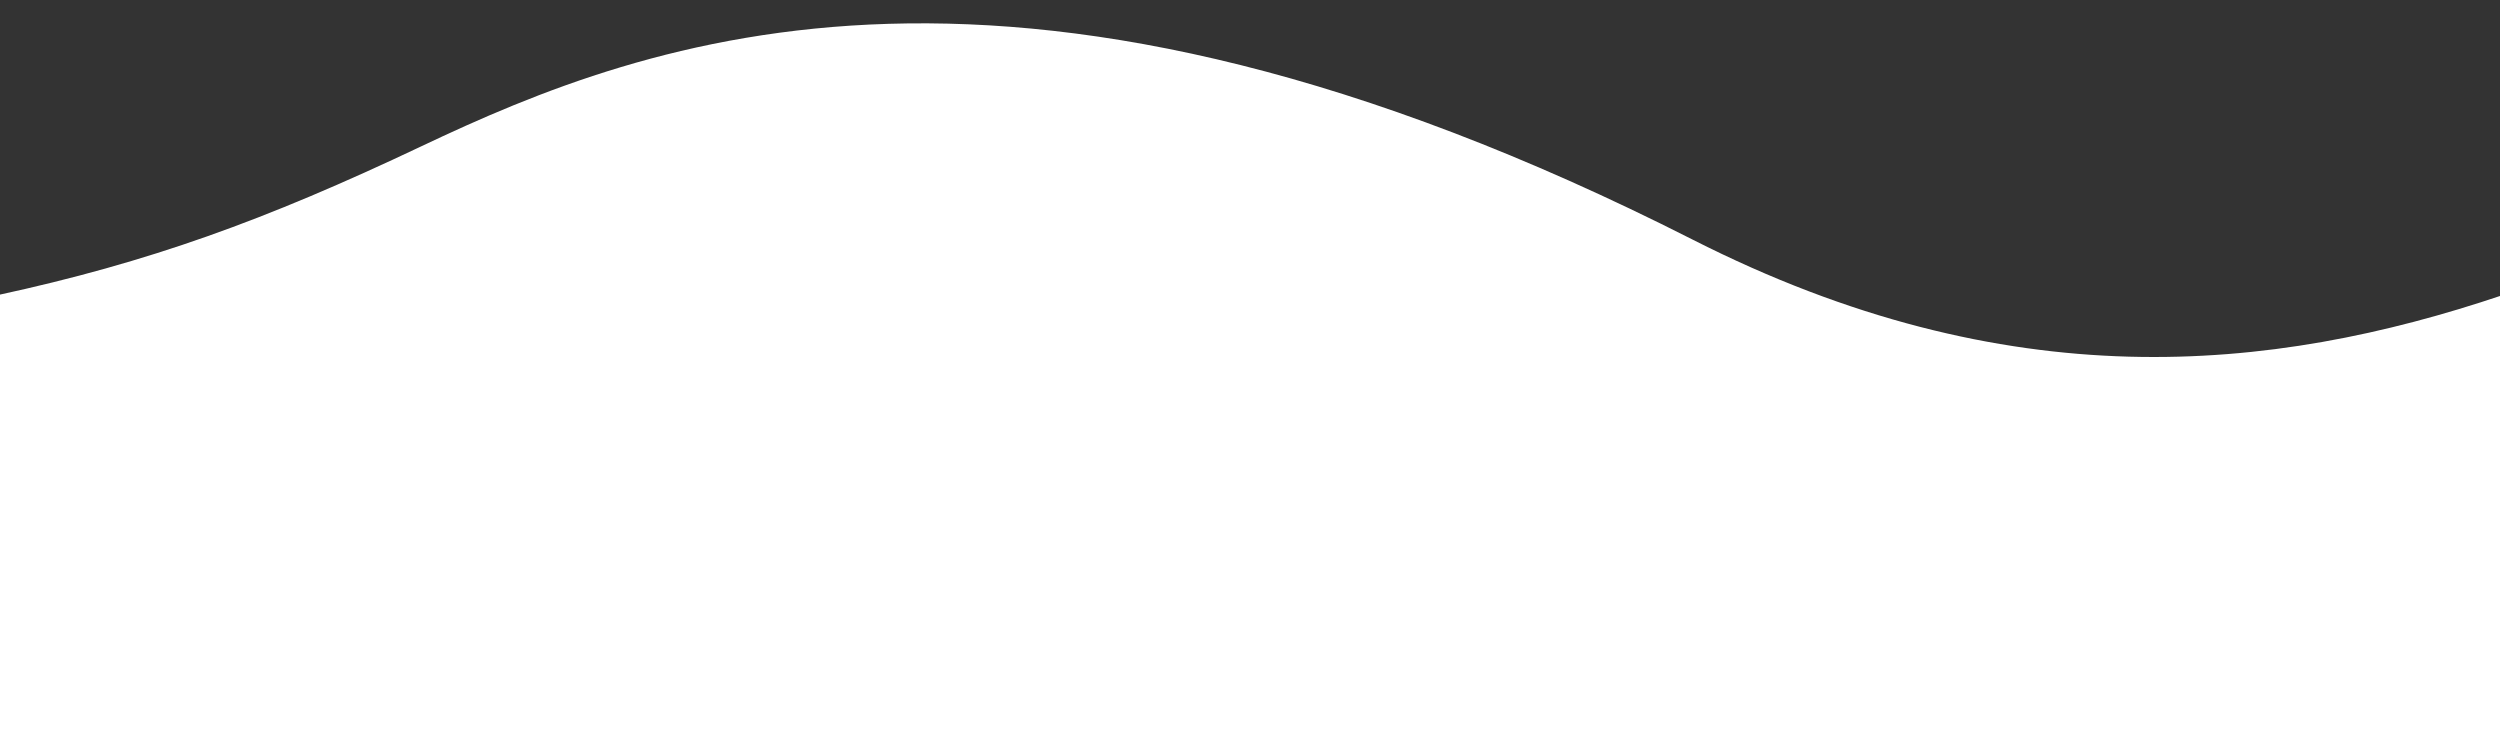 <?xml version="1.0" encoding="utf-8"?>
<!-- Generator: Adobe Illustrator 23.0.0, SVG Export Plug-In . SVG Version: 6.00 Build 0)  -->
<svg version="1.1" id="Layer_1" xmlns="http://www.w3.org/2000/svg" xmlns:xlink="http://www.w3.org/1999/xlink" x="0px" y="0px"
	 viewBox="0 0 991 291" style="enable-background:new 0 0 991 291;" xml:space="preserve" preserveAspectRatio="none">
<rect x="0" y="0" width="991" height="291" fill="#333333" stroke="none"/>
<style type="text/css">
	.st0{fill:white;}
</style>
<path class="st0" d="M671,95C403-41,257.35,15.17,167,58C105.03,87.38,59,104-1,117v175h993V117C900,148,795.85,158.35,671,95z"/>
</svg>
